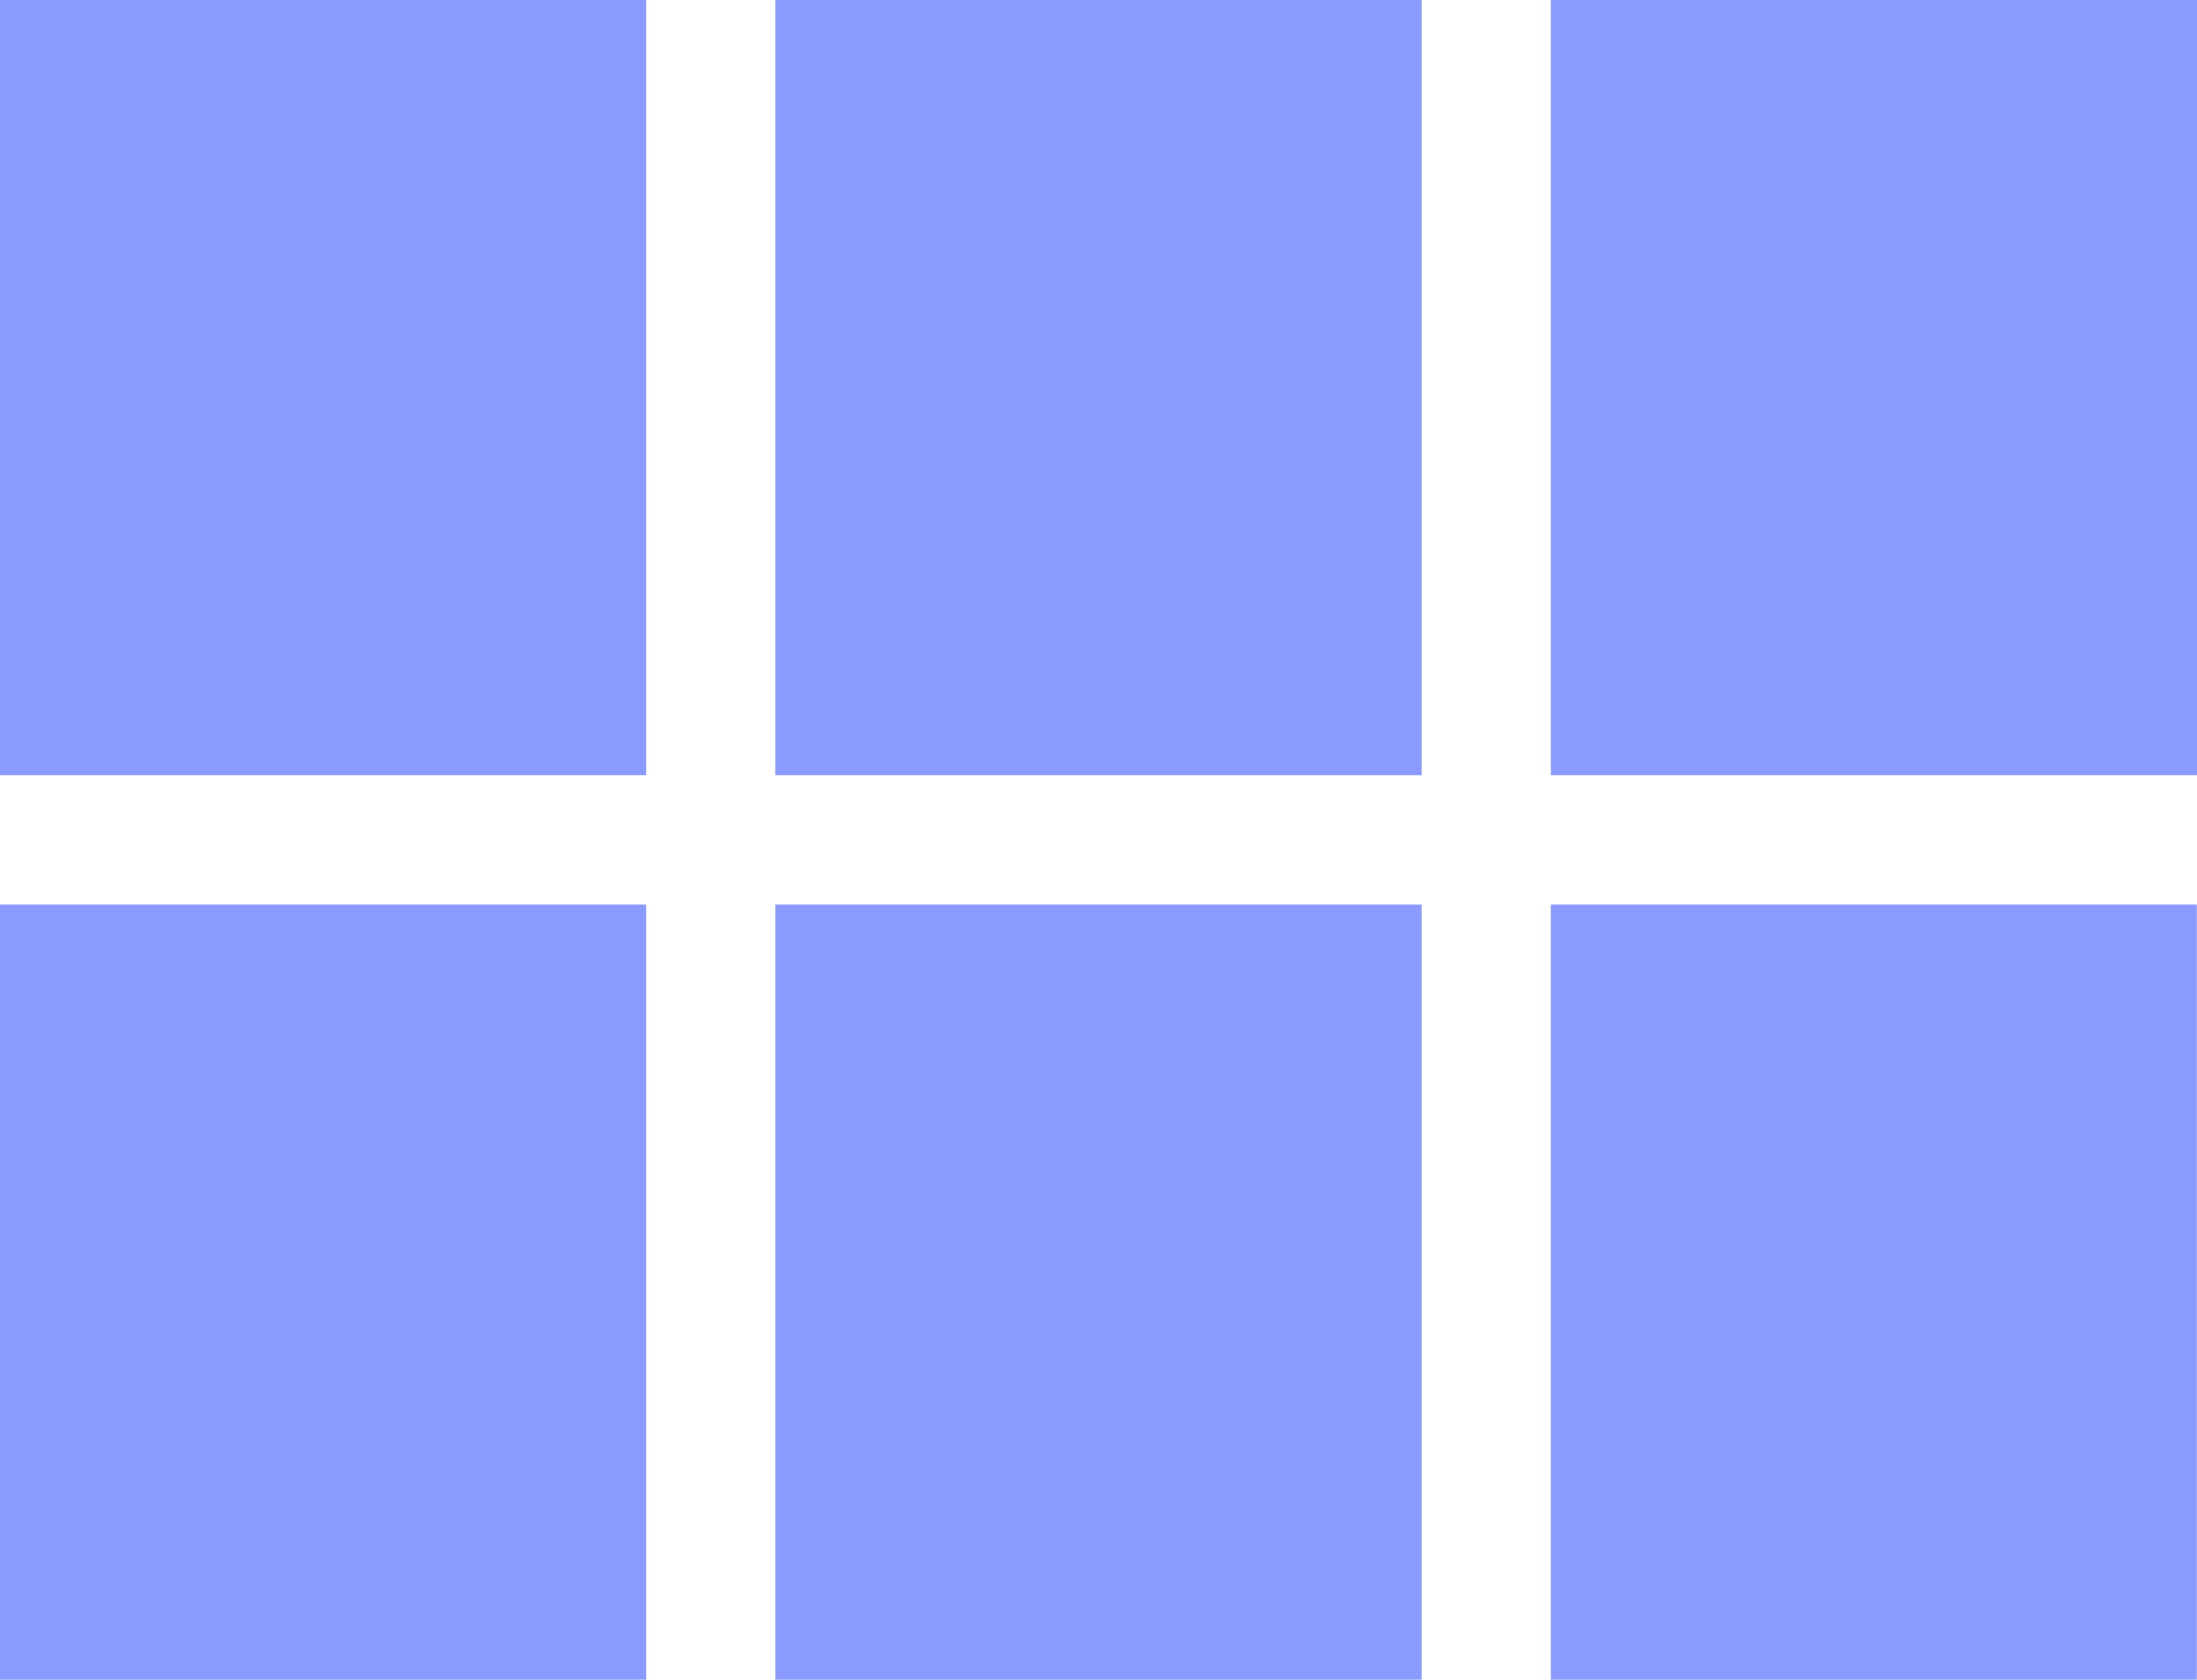 <svg xmlns="http://www.w3.org/2000/svg" width="11.856" height="9.066" viewBox="0 0 11.856 9.066">
  <g id="Page-1" transform="translate(-0.5 -0.5)">
    <g id="Core" transform="translate(0.5 0.5)">
      <g id="view-module">
        <path id="Shape" d="M0,4.184H3.487V0H0V4.184ZM0,9.066H3.487V4.882H0V9.066Zm4.184,0H7.672V4.882H4.184V9.066Zm4.184,0h3.487V4.882H8.369V9.066ZM4.184,4.184H7.672V0H4.184V4.184ZM8.369,0V4.184h3.487V0Z" fill="#8a9aff" fill-rule="evenodd"/>
      </g>
    </g>
  </g>
</svg>
